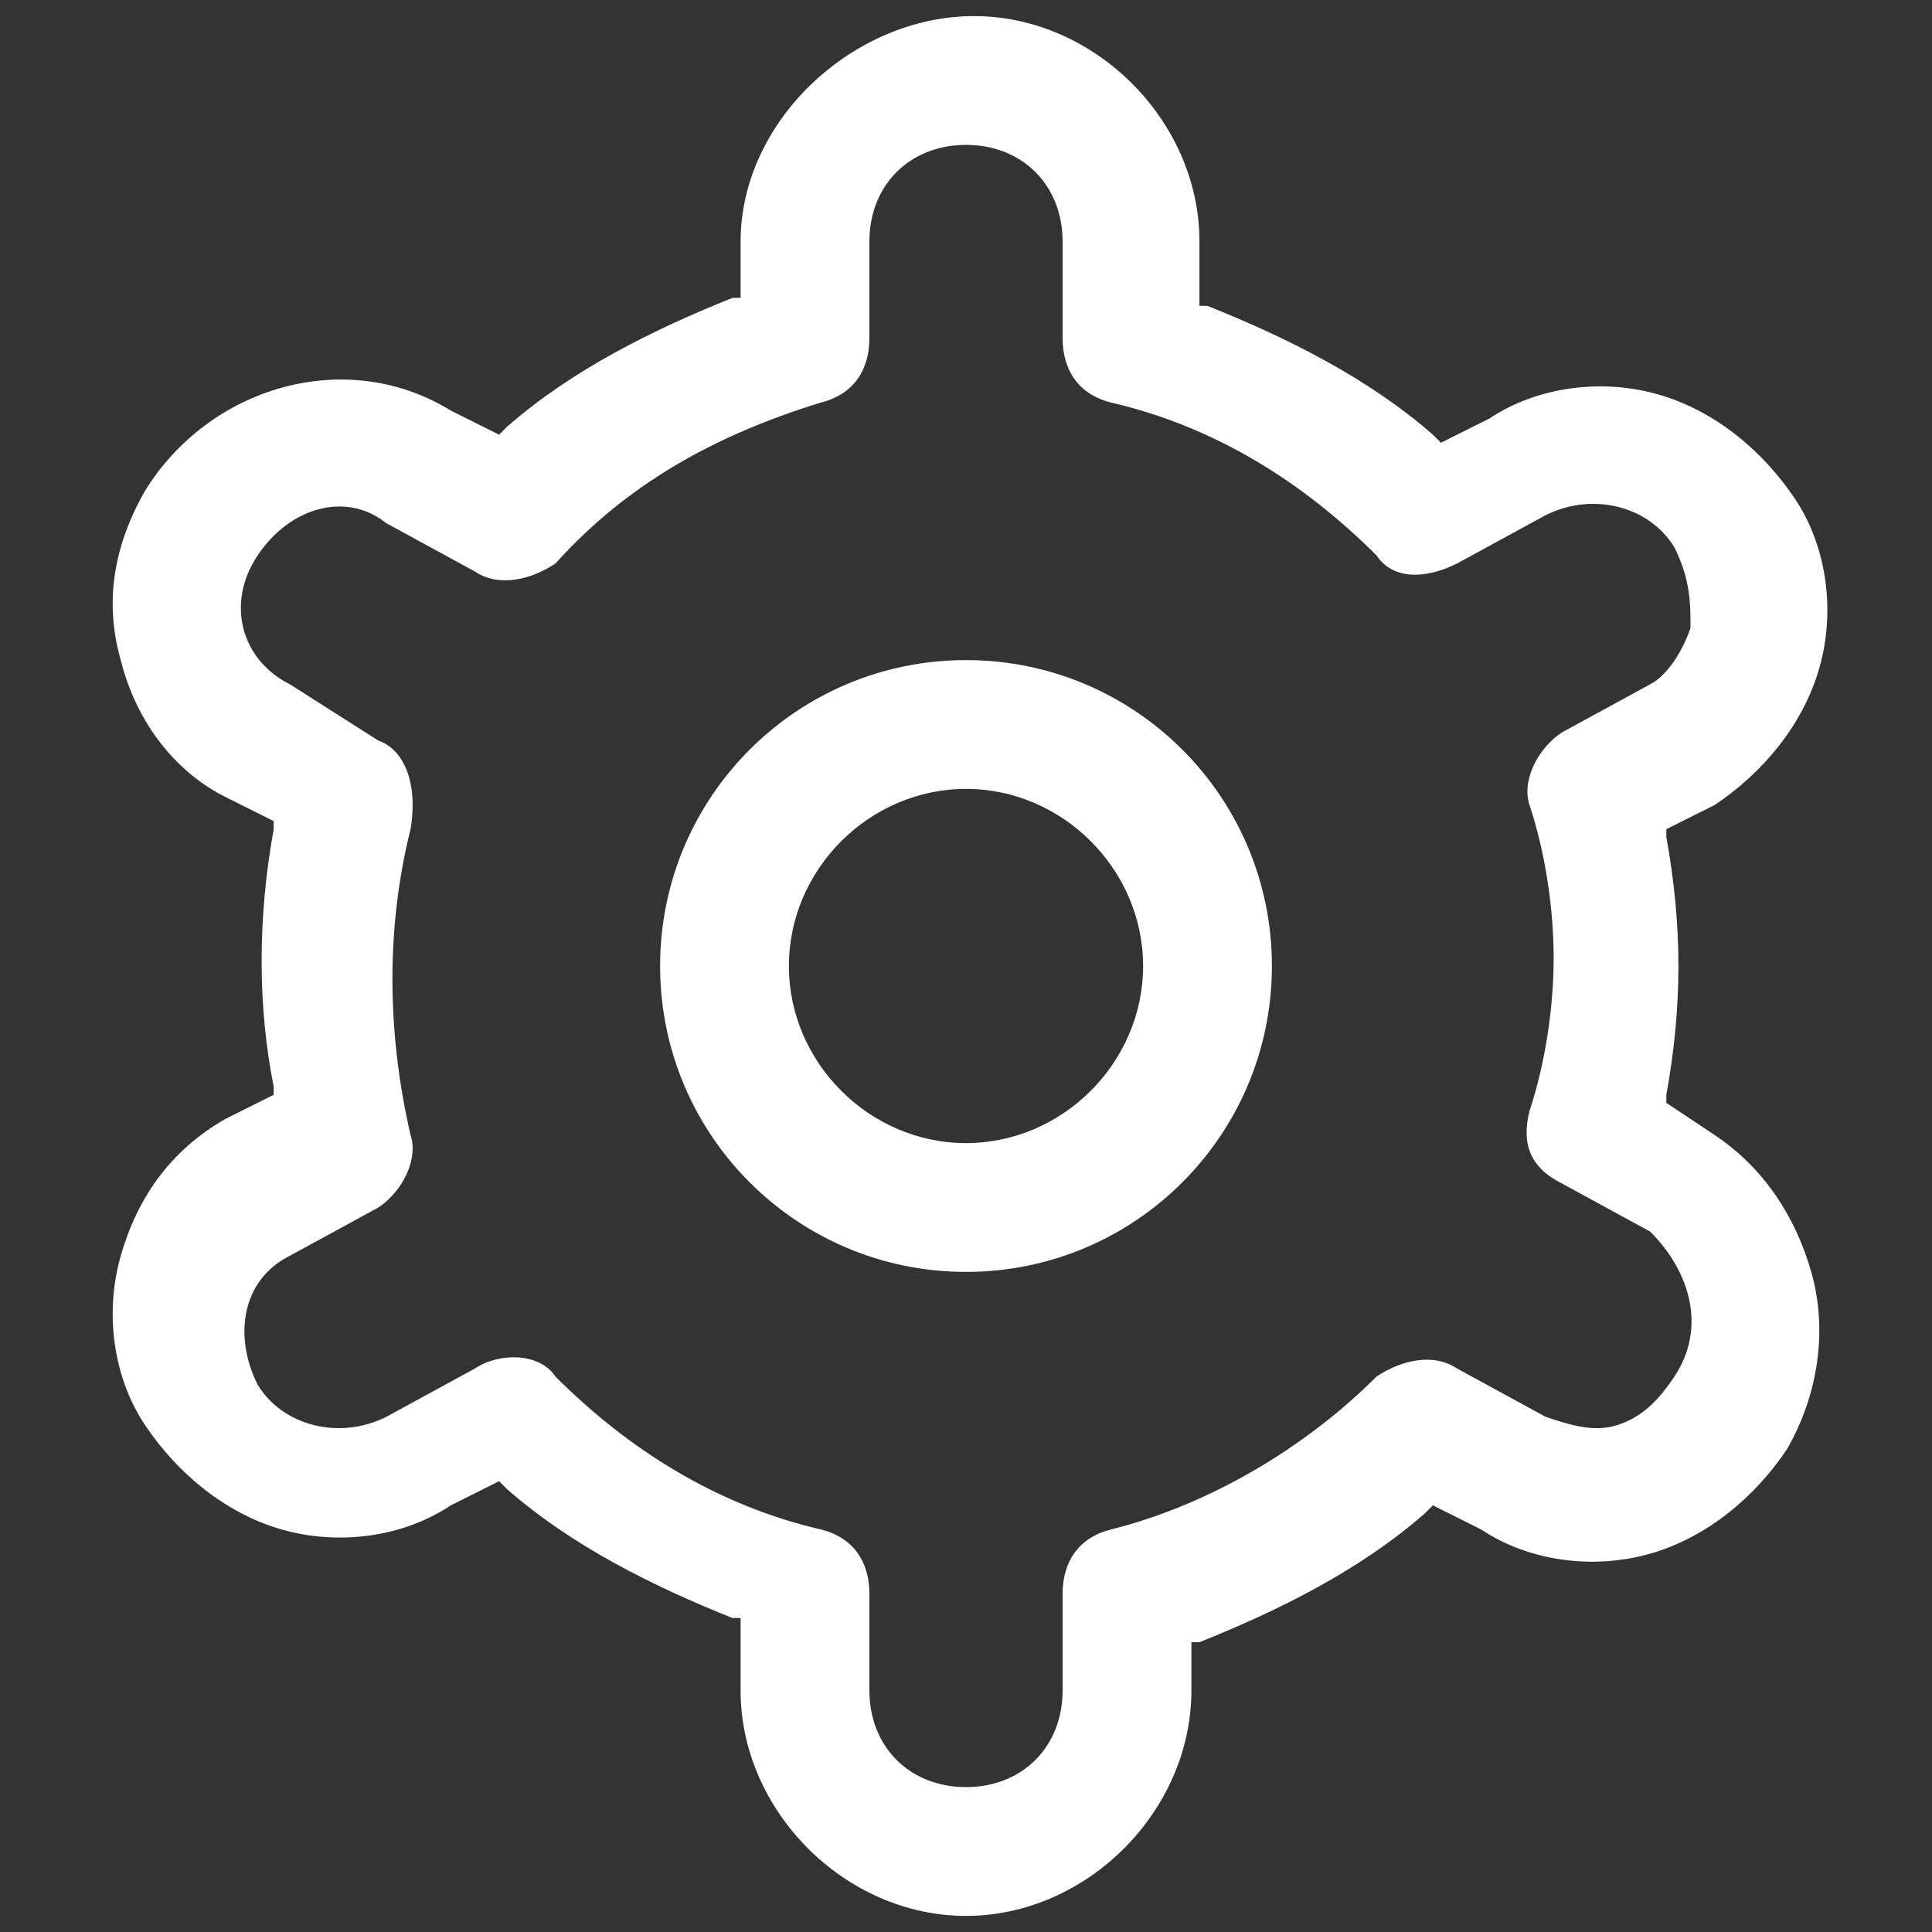 <?xml version="1.0" encoding="utf-8"?>
<!-- Generator: Adobe Illustrator 26.3.1, SVG Export Plug-In . SVG Version: 6.00 Build 0)  -->
<svg version="1.1" id="Outline" xmlns="http://www.w3.org/2000/svg" xmlns:xlink="http://www.w3.org/1999/xlink" x="0px" y="0px"
	 viewBox="0 0 24 24" style="enable-background:new 0 0 24 24;" xml:space="preserve">
<rect x="0" y="0" width="24" height="24" fill="#333333" stroke="none"/>
<style type="text/css">
	.st0{fill:#FFFFFF;}
</style>
<path class="st0" d="M12,8.2c-2.1,0-3.8,1.7-3.8,3.8s1.7,3.8,3.8,3.8s3.8-1.7,3.8-3.8S14.1,8.2,12,8.2z M12,14.2
	c-1.2,0-2.2-1-2.2-2.2s1-2.2,2.2-2.2s2.2,1,2.2,2.2S13.2,14.2,12,14.2z"/>
<path class="st0" d="M22.5,15.8c-0.2-0.7-0.6-1.3-1.2-1.7l-0.6-0.4l0-0.1c0.2-1.1,0.2-2.1,0-3.2l0-0.1l0.6-0.3
	c0.6-0.4,1.1-1,1.3-1.7c0.2-0.7,0.1-1.5-0.3-2.1s-1-1.1-1.7-1.3c-0.7-0.2-1.5-0.1-2.1,0.3l-0.6,0.3l-0.1-0.1
	c-0.8-0.7-1.8-1.2-2.8-1.6l-0.1,0V3c0-1.5-1.3-2.8-2.8-2.8S9.2,1.5,9.2,3v0.7l-0.1,0c-1,0.4-2,0.9-2.8,1.6L6.2,5.4L5.6,5.1
	c-1.3-0.8-3-0.3-3.8,1C1.4,6.8,1.3,7.5,1.5,8.2C1.7,9,2.2,9.6,2.8,9.9l0.6,0.3l0,0.1c-0.2,1.1-0.2,2.2,0,3.2l0,0.1l-0.6,0.3
	c-0.7,0.4-1.1,1-1.3,1.7c-0.2,0.7-0.1,1.5,0.3,2.1c0.4,0.6,1,1.1,1.7,1.3c0.7,0.2,1.5,0.1,2.1-0.3l0.6-0.3l0.1,0.1
	c0.8,0.7,1.8,1.2,2.8,1.6l0.1,0V21c0,1.5,1.3,2.8,2.8,2.8s2.8-1.3,2.8-2.8v-0.6l0.1,0c1-0.4,2-0.9,2.8-1.6l0.1-0.1l0.6,0.3
	c0.6,0.4,1.4,0.5,2.1,0.3c0.7-0.2,1.3-0.7,1.7-1.3C22.6,17.3,22.7,16.5,22.5,15.8z M20.8,17.1c-0.2,0.3-0.4,0.5-0.7,0.6
	s-0.6,0-0.9-0.1l-1.1-0.6c-0.3-0.2-0.7-0.1-1,0.1c-0.9,0.9-2.1,1.6-3.3,1.9c-0.4,0.1-0.6,0.4-0.6,0.8V21c0,0.7-0.5,1.2-1.2,1.2
	s-1.2-0.5-1.2-1.2v-1.2c0-0.4-0.2-0.7-0.6-0.8c-1.3-0.3-2.4-1-3.3-1.9c-0.2-0.3-0.7-0.3-1-0.1l-1.1,0.6c-0.6,0.3-1.3,0.1-1.6-0.4
	c-0.3-0.6-0.2-1.3,0.4-1.6l1.1-0.6c0.3-0.2,0.5-0.6,0.4-0.9c-0.3-1.3-0.3-2.6,0-3.8C5.2,9.7,5,9.3,4.7,9.2L3.6,8.5
	C3,8.2,2.8,7.5,3.2,6.9s1.1-0.8,1.6-0.4l1.1,0.6c0.3,0.2,0.7,0.1,1-0.1C7.8,6,8.9,5.4,10.2,5c0.4-0.1,0.6-0.4,0.6-0.8V3
	c0-0.7,0.5-1.2,1.2-1.2s1.2,0.5,1.2,1.2v1.2c0,0.4,0.2,0.7,0.6,0.8c1.3,0.3,2.4,1,3.3,1.9c0.2,0.3,0.6,0.3,1,0.1l1.1-0.6
	c0.6-0.3,1.3-0.1,1.6,0.4C21,7.2,21,7.5,21,7.8c-0.1,0.3-0.3,0.6-0.5,0.7l-1.1,0.6c-0.3,0.2-0.5,0.6-0.4,0.9
	c0.2,0.6,0.3,1.3,0.3,1.9s-0.1,1.3-0.3,1.9c-0.1,0.4,0,0.7,0.4,0.9l1.1,0.6C21,15.8,21.2,16.5,20.8,17.1z"/>
</svg>
